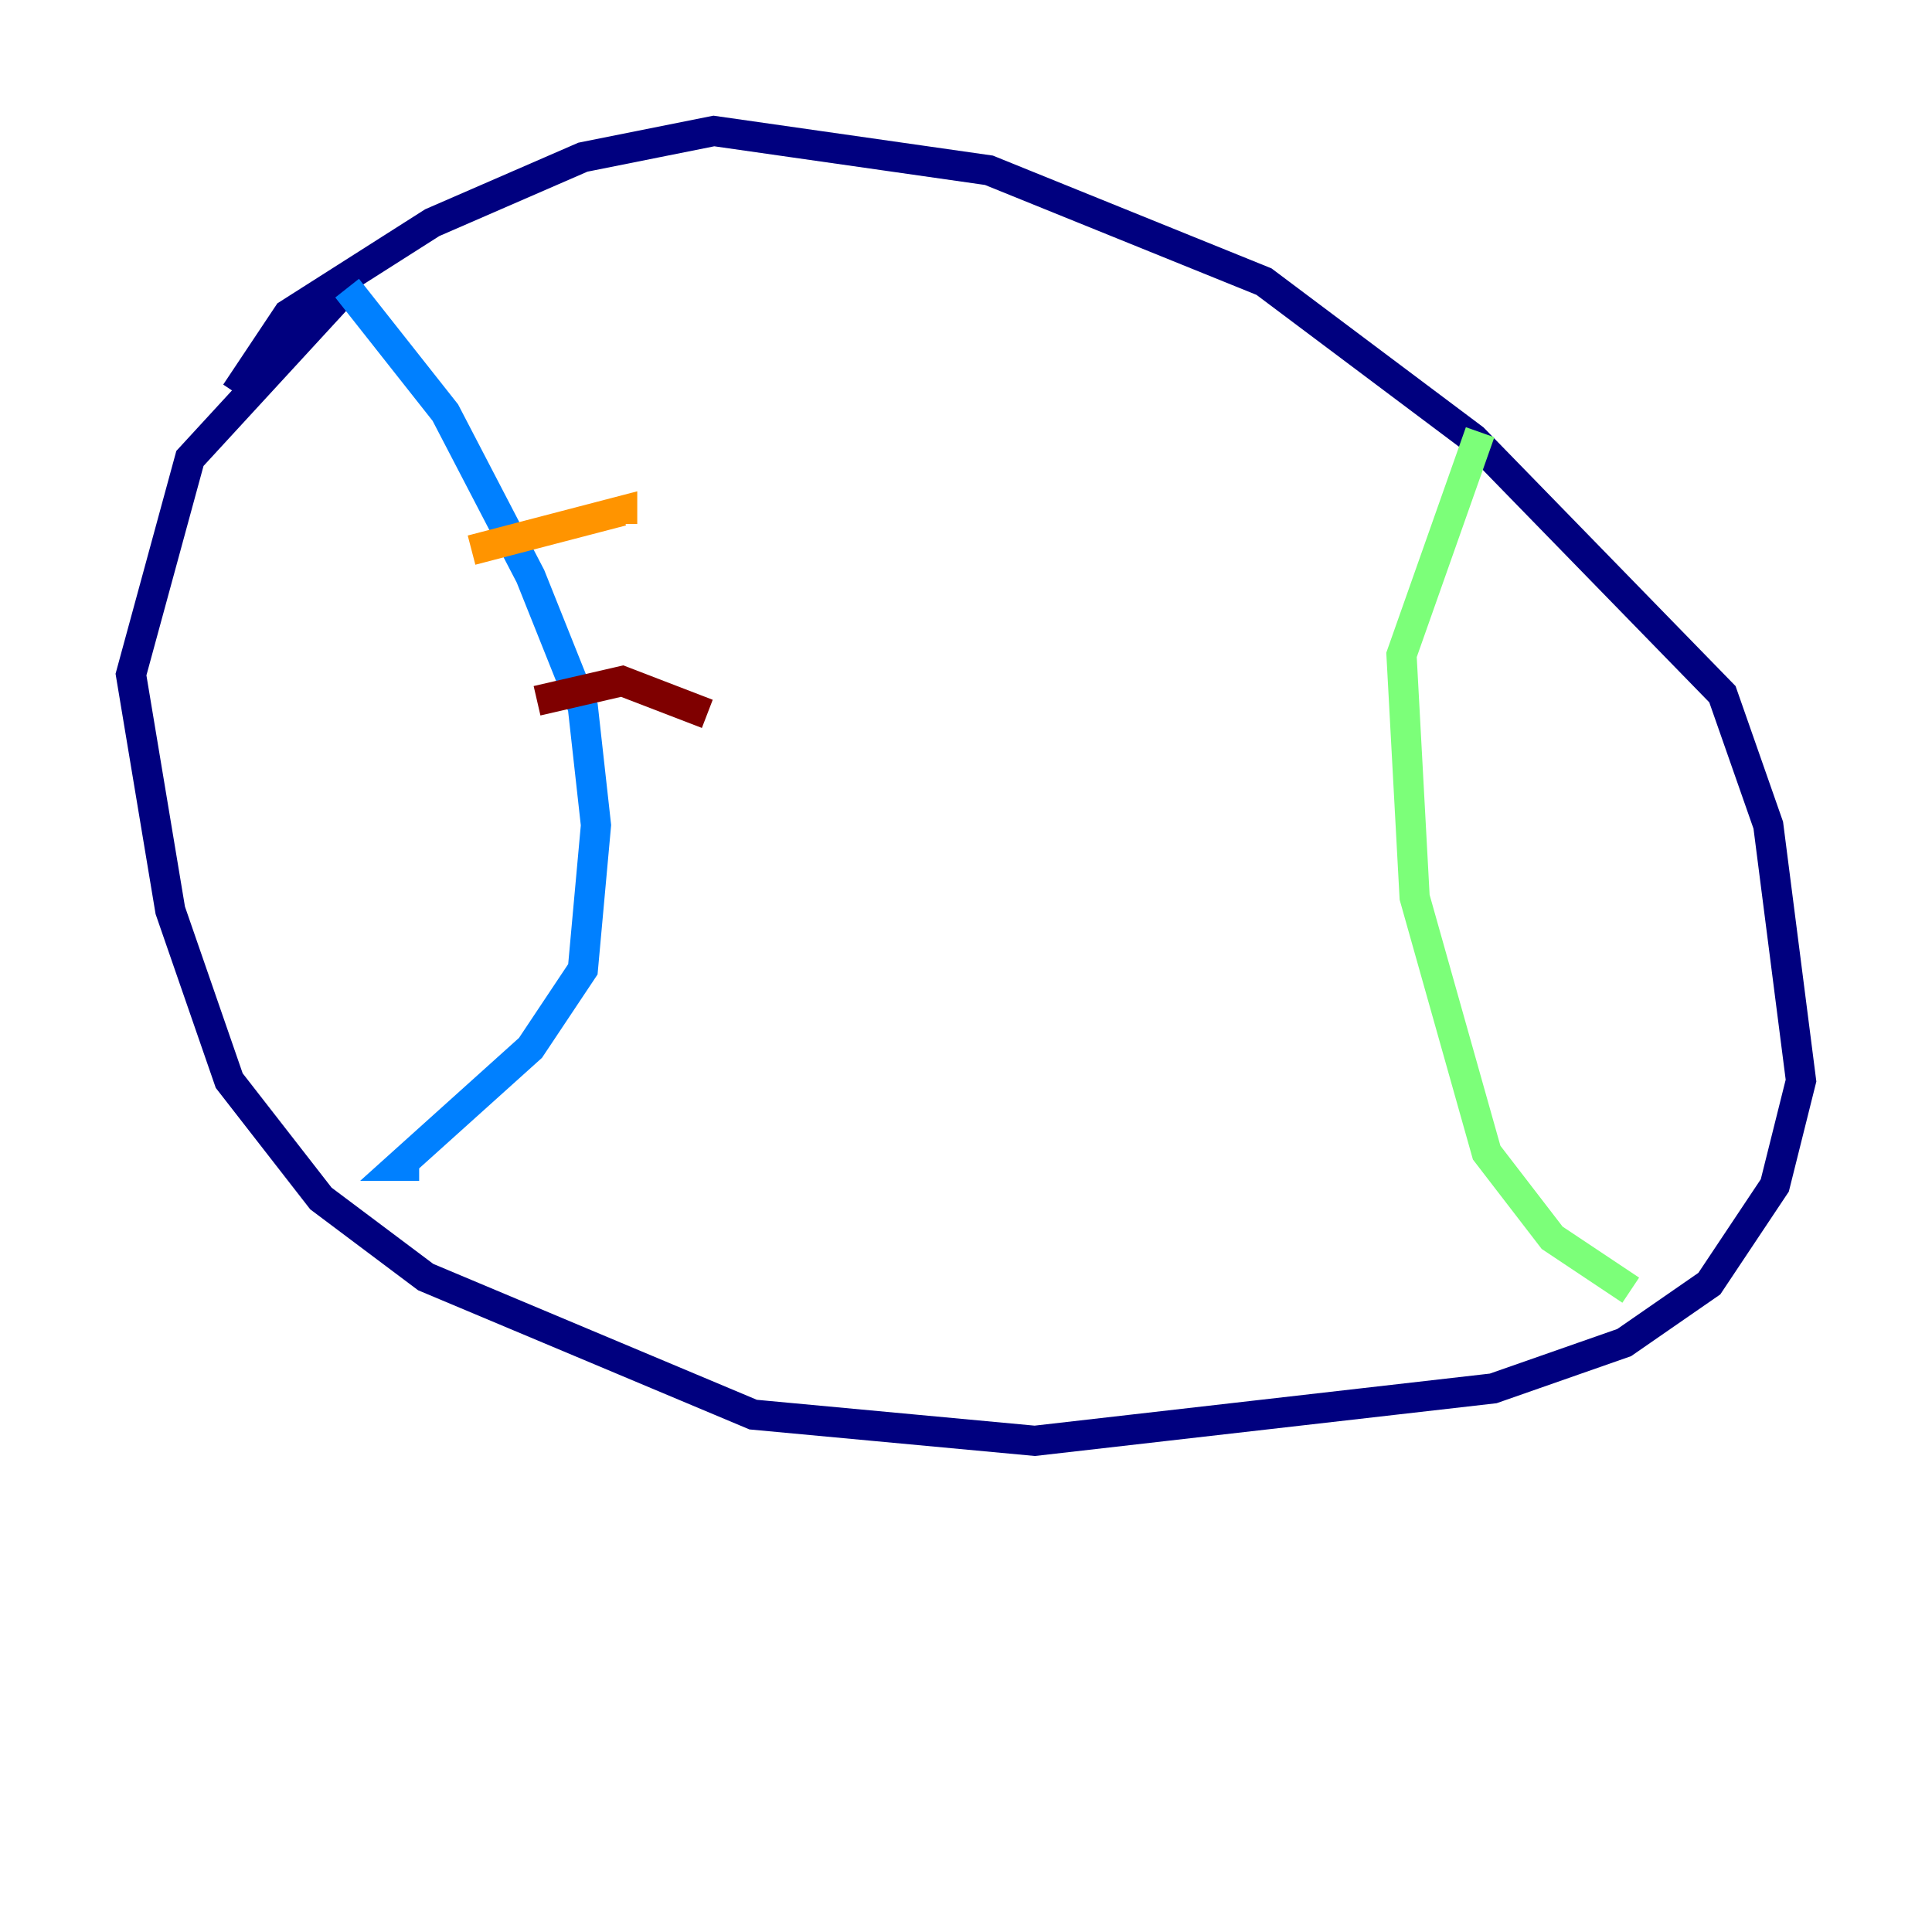 <?xml version="1.0" encoding="utf-8" ?>
<svg baseProfile="tiny" height="128" version="1.2" viewBox="0,0,128,128" width="128" xmlns="http://www.w3.org/2000/svg" xmlns:ev="http://www.w3.org/2001/xml-events" xmlns:xlink="http://www.w3.org/1999/xlink"><defs /><polyline fill="none" points="15.62,26.034 19.091,20.827 28.637,14.752 38.617,10.414 47.295,8.678 65.519,11.281 83.742,18.658 97.627,29.071 114.115,45.993 117.153,54.671 119.322,71.593 117.586,78.536 113.248,85.044 107.607,88.949 98.929,91.986 68.556,95.458 49.898,93.722 28.203,84.61 21.261,79.403 15.186,71.593 11.281,60.312 8.678,44.691 12.583,30.373 22.563,19.525" stroke="#00007f" stroke-width="2" /><polyline fill="none" points="22.997,19.091 29.505,27.336 35.146,38.183 38.617,46.861 39.485,54.671 38.617,64.217 35.146,69.424 26.468,77.234 27.77,77.234" stroke="#0080ff" stroke-width="2" /><polyline fill="none" points="98.061,28.637 92.854,43.39 93.722,59.444 98.495,76.366 102.834,82.007 108.041,85.478" stroke="#7cff79" stroke-width="2" /><polyline fill="none" points="31.241,36.447 41.22,33.844 41.22,34.712" stroke="#ff9400" stroke-width="2" /><polyline fill="none" points="35.58,46.427 41.22,45.125 46.861,47.295" stroke="#7f0000" stroke-width="2" /></svg>